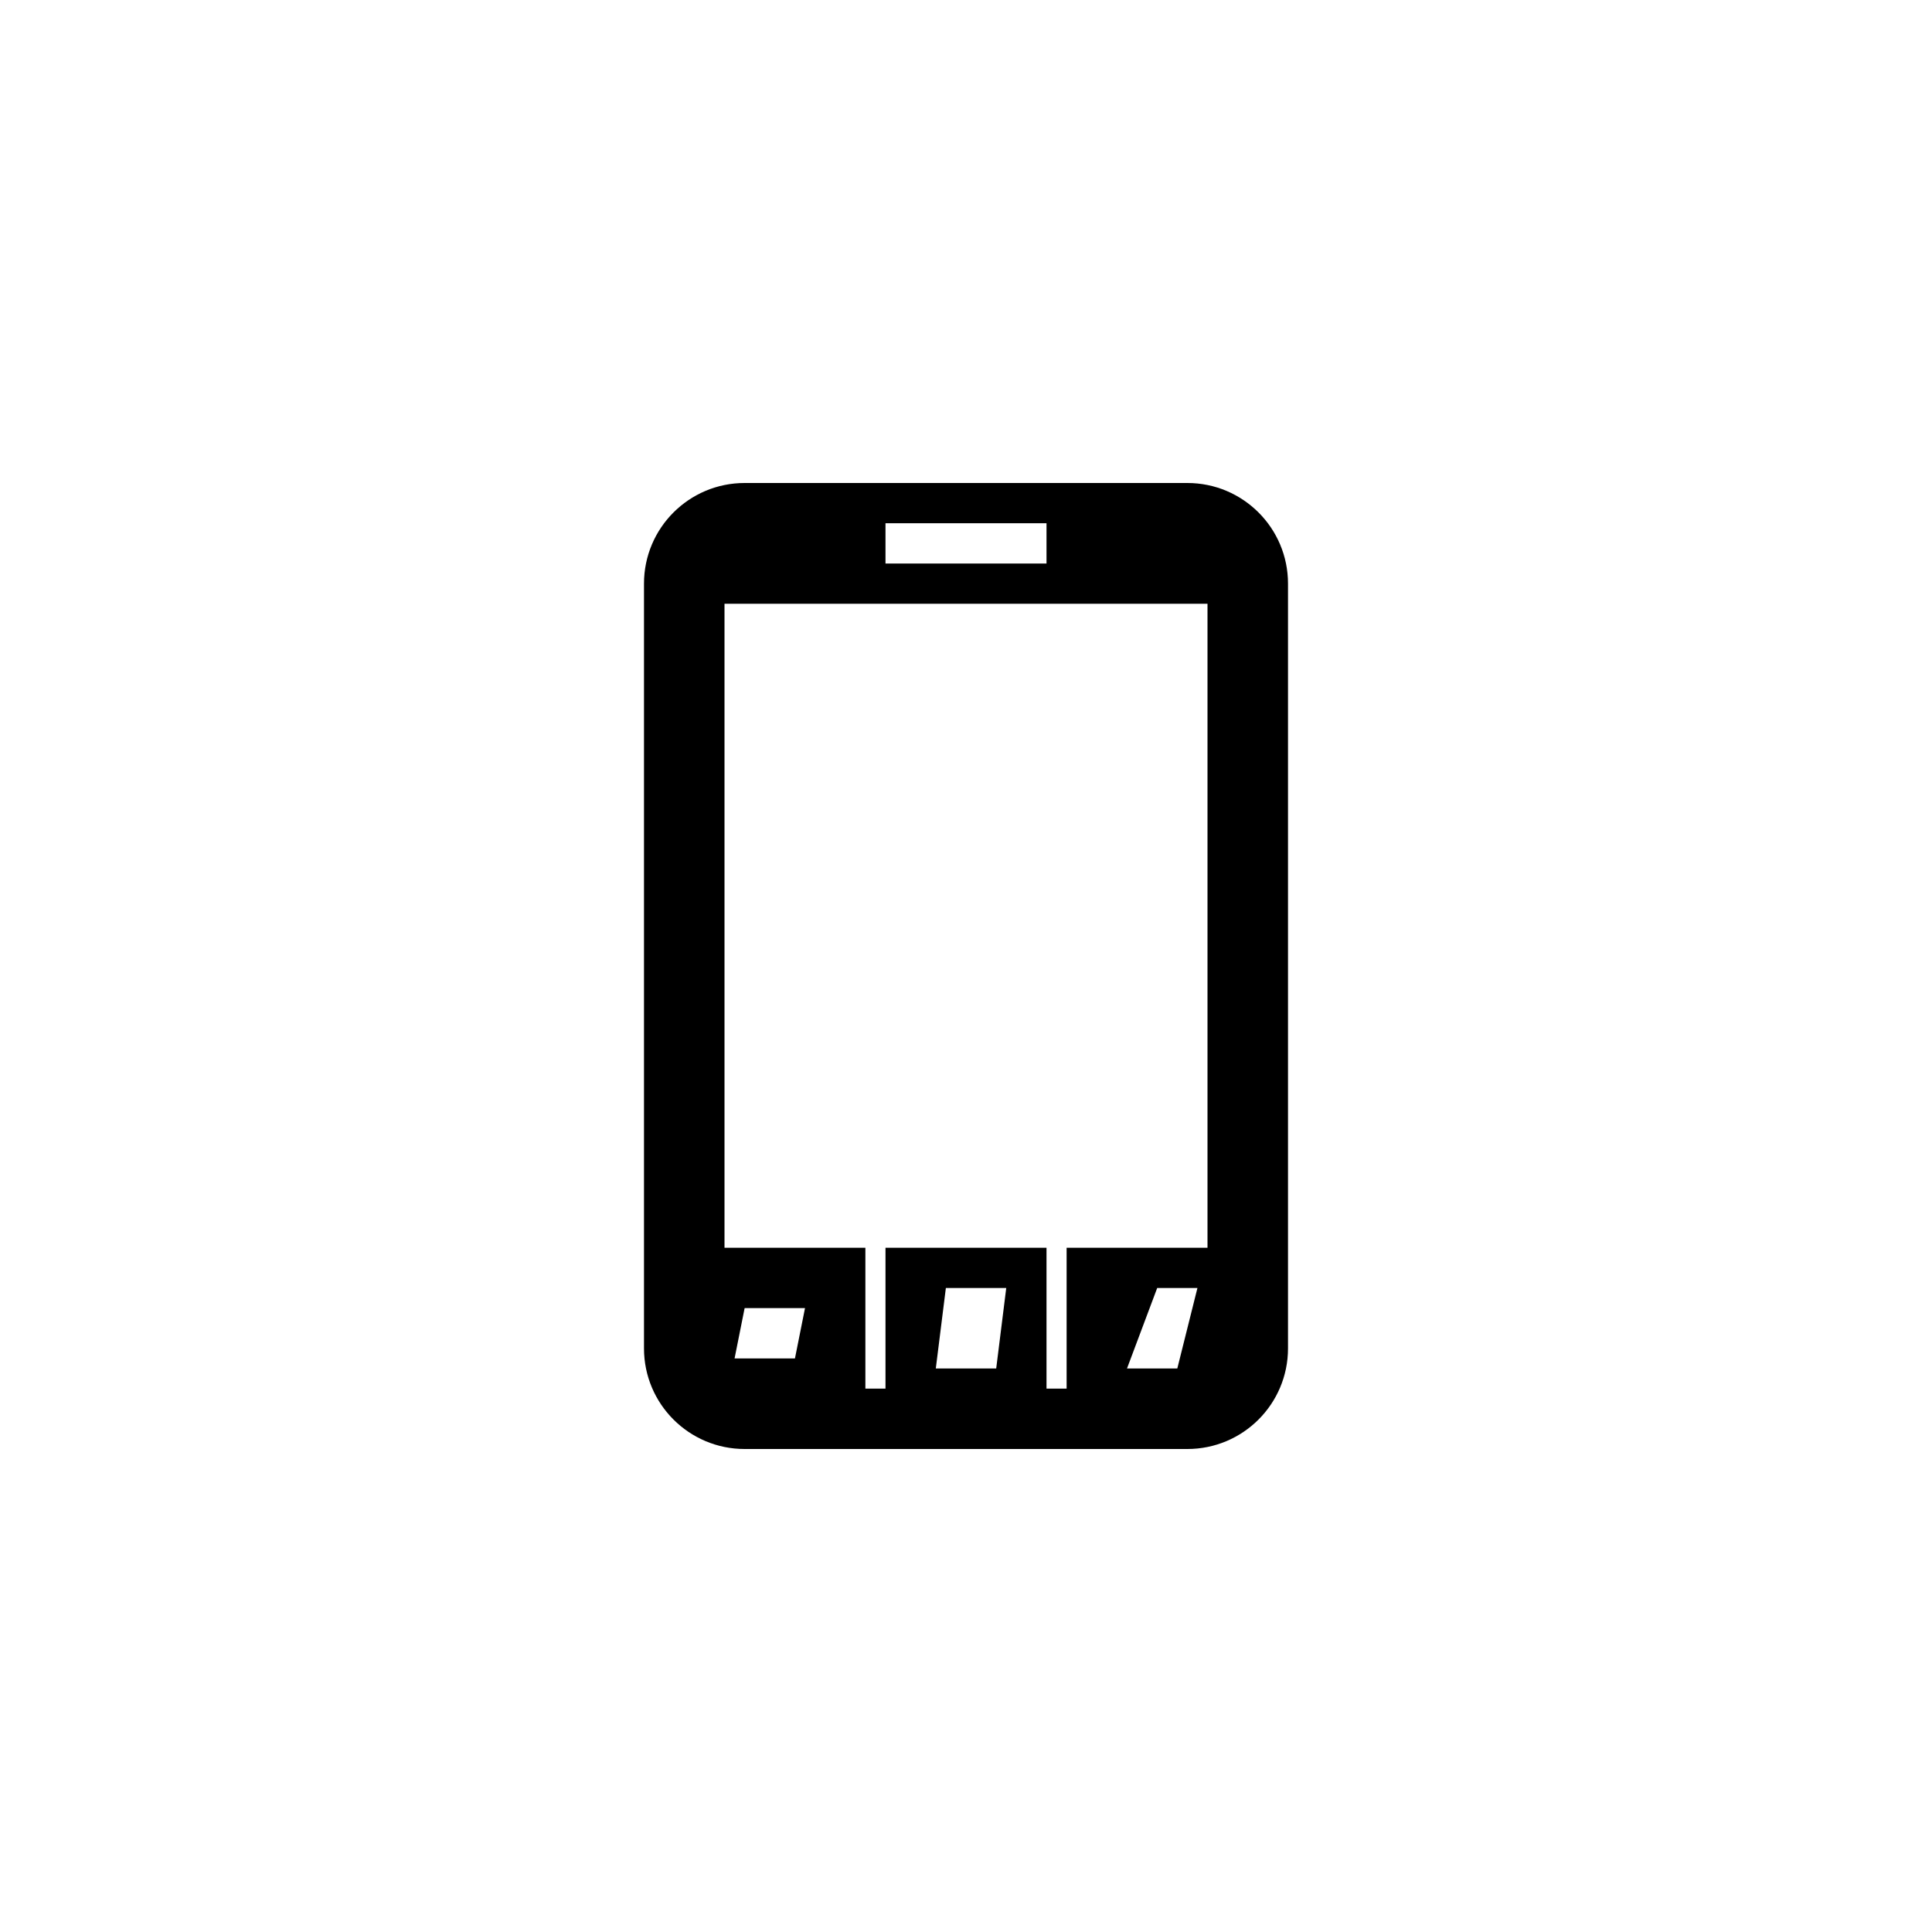 ﻿<?xml version="1.0" encoding="utf-8"?>
<!DOCTYPE svg PUBLIC "-//W3C//DTD SVG 1.1//EN" "http://www.w3.org/Graphics/SVG/1.1/DTD/svg11.dtd">
<svg xmlns="http://www.w3.org/2000/svg" xmlns:xlink="http://www.w3.org/1999/xlink" version="1.1" baseProfile="full" width="76" height="76" viewBox="0 0 76.00 76.00" enable-background="new 0 0 76.00 76.00" xml:space="preserve">
	<path fill="#000000" fill-opacity="1" stroke-width="0.2" stroke-linejoin="round" d="M 29.292,19L 46.708,19C 48.895,19 50.667,20.772 50.667,22.958L 50.667,53.042C 50.667,55.228 48.895,57 46.708,57L 29.292,57C 27.106,57 25.333,55.228 25.333,53.042L 25.333,22.958C 25.333,20.772 27.106,19 29.292,19 Z M 28.5,23.75L 28.5,49.083L 34.042,49.083L 34.042,54.625L 34.833,54.625L 34.833,49.083L 41.167,49.083L 41.167,54.625L 41.958,54.625L 41.958,49.083L 47.5,49.083L 47.5,23.75L 28.5,23.75 Z M 37.208,50.667L 36.812,53.833L 39.188,53.833L 39.583,50.667L 37.208,50.667 Z M 45.521,50.667L 44.333,53.833L 46.312,53.833L 47.104,50.667L 45.521,50.667 Z M 29.292,51.458L 28.896,53.438L 31.271,53.438L 31.667,51.458L 29.292,51.458 Z M 34.833,20.583L 34.833,22.167L 41.167,22.167L 41.167,20.583L 34.833,20.583 Z "/>
</svg>
